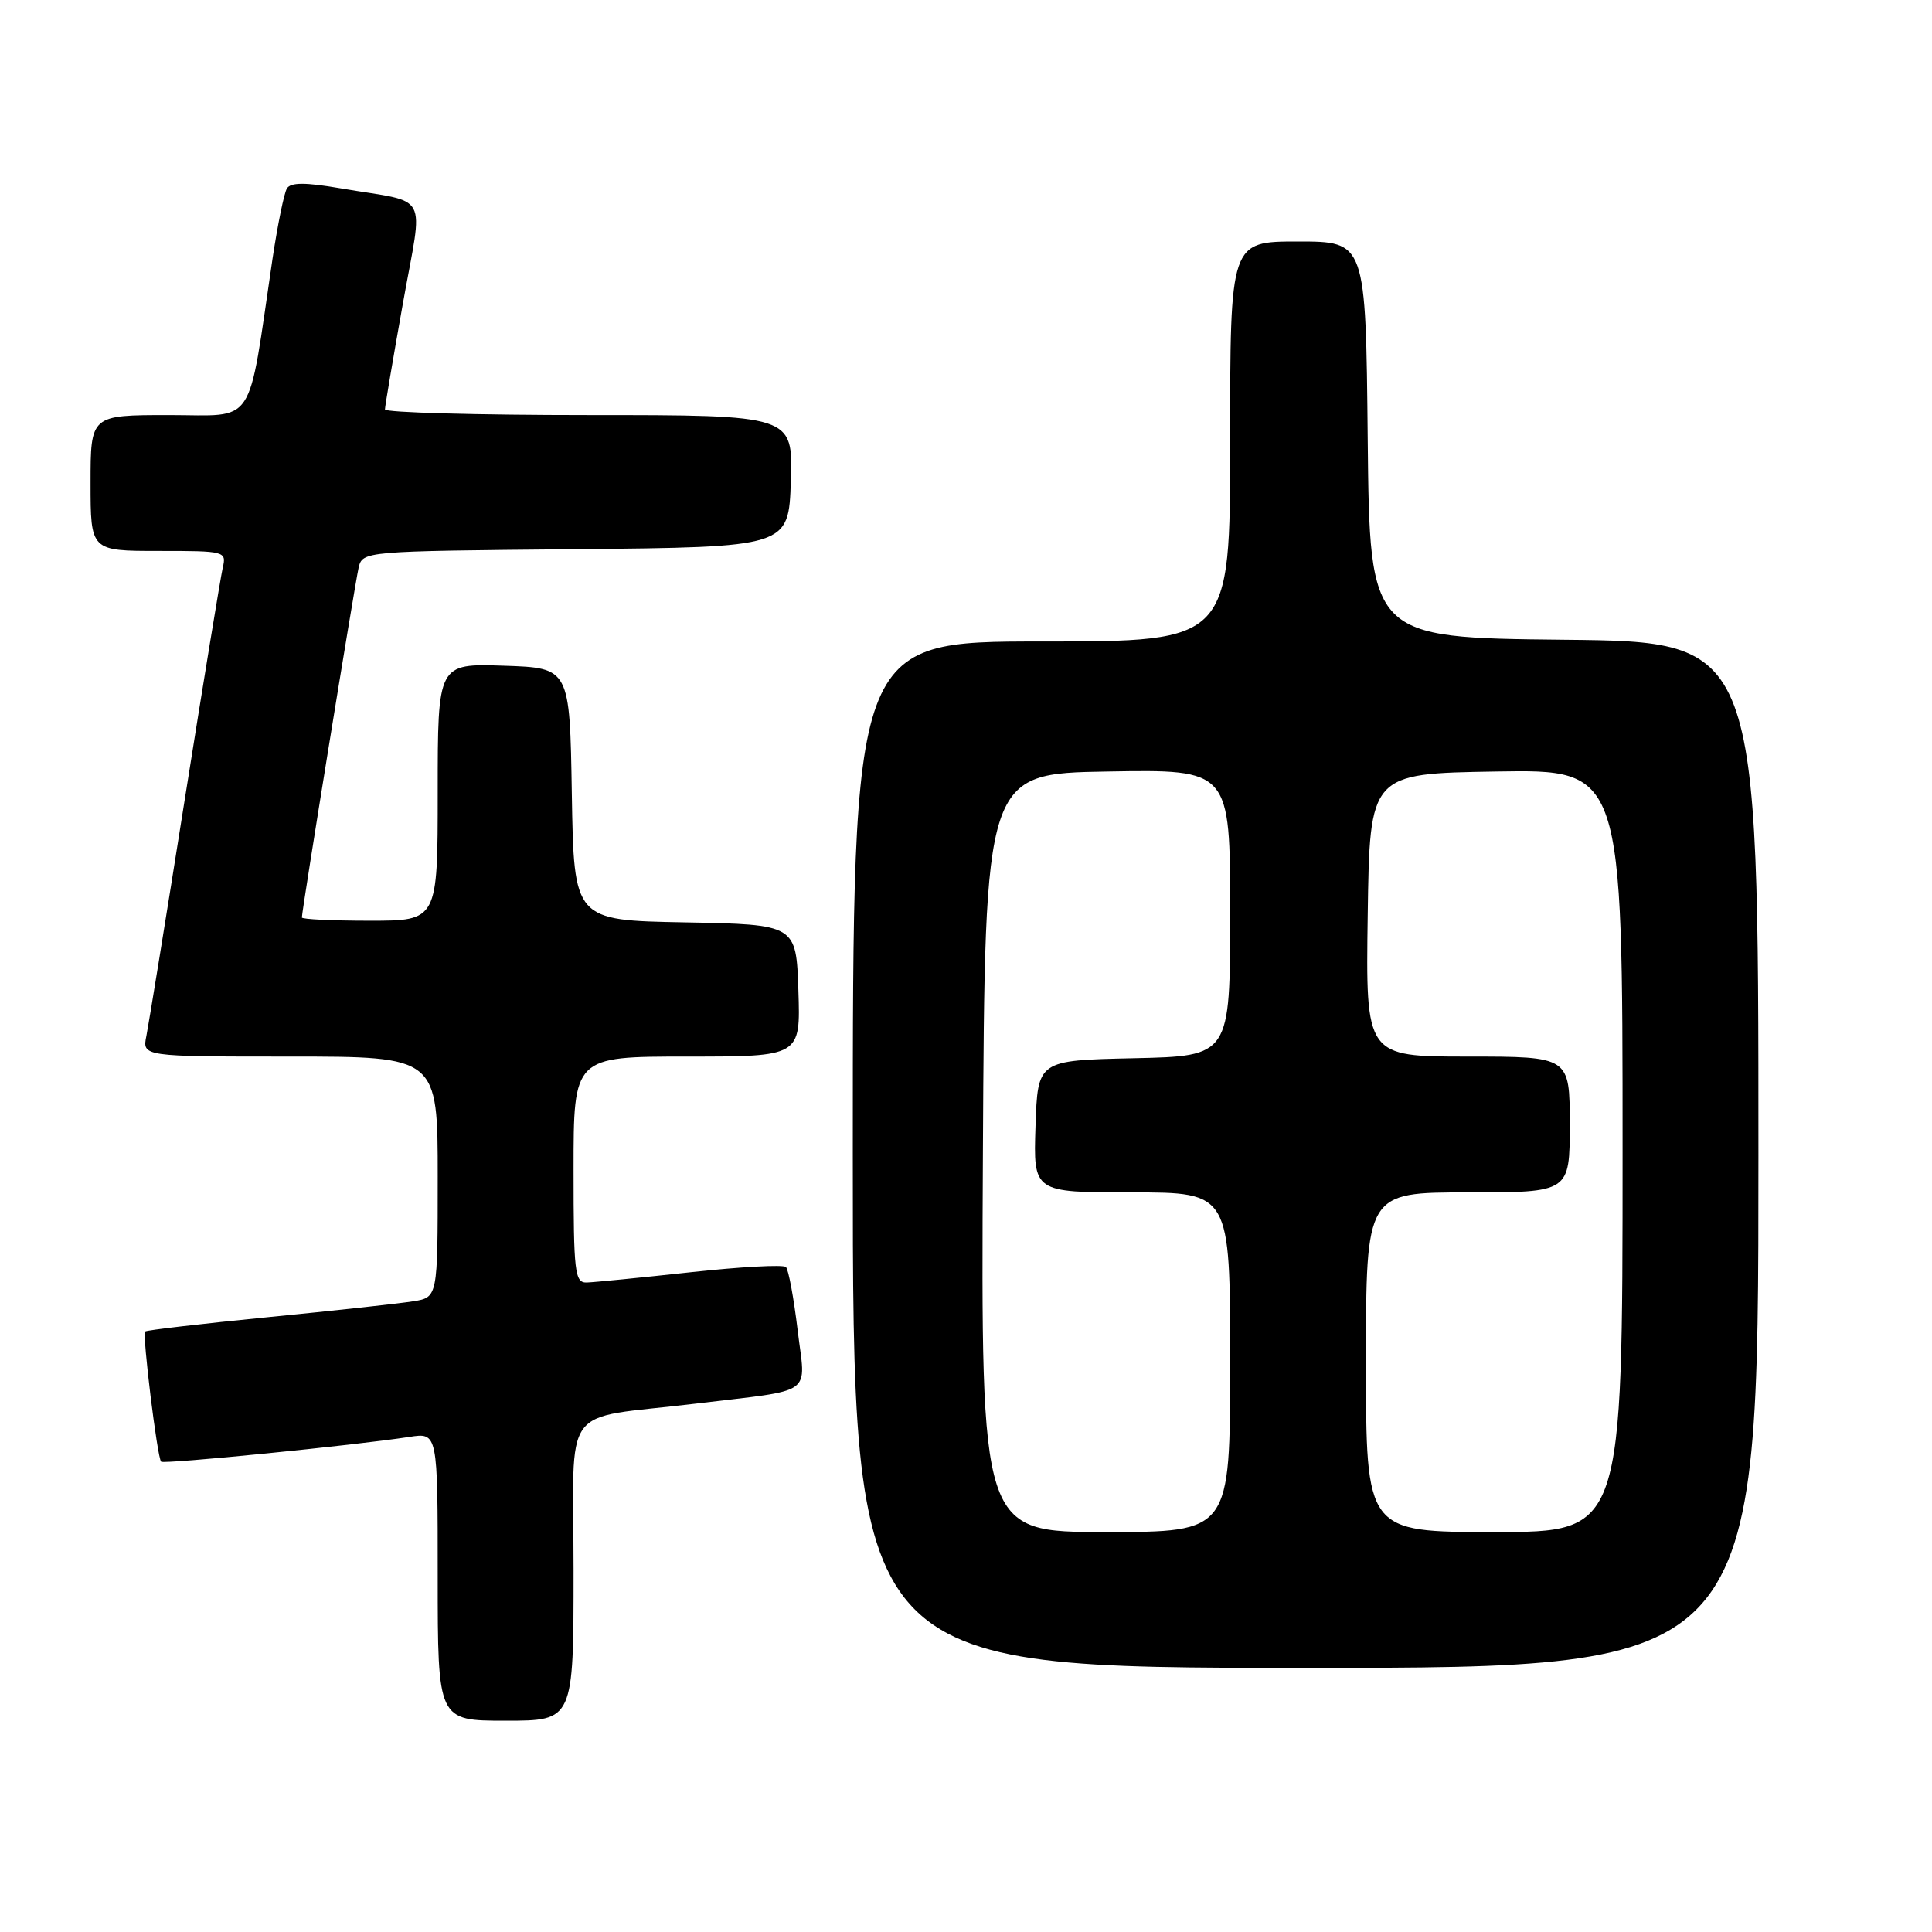 <?xml version="1.0" encoding="UTF-8" standalone="no"?>
<!DOCTYPE svg PUBLIC "-//W3C//DTD SVG 1.1//EN" "http://www.w3.org/Graphics/SVG/1.1/DTD/svg11.dtd" >
<svg xmlns="http://www.w3.org/2000/svg" xmlns:xlink="http://www.w3.org/1999/xlink" version="1.1" viewBox="0 0 256 256">
 <g >
 <path fill="currentColor"
d=" M 76.00 208.09 C 76.00 185.43 74.01 188.18 92.00 186.01 C 108.25 184.04 106.74 185.12 105.69 176.24 C 105.18 171.98 104.48 168.22 104.14 167.89 C 103.79 167.55 98.10 167.86 91.50 168.58 C 84.90 169.30 78.71 169.91 77.75 169.94 C 76.16 169.99 76.00 168.64 76.00 155.00 C 76.00 140.00 76.00 140.00 91.04 140.00 C 106.08 140.00 106.08 140.00 105.79 131.25 C 105.50 122.50 105.50 122.50 90.77 122.22 C 76.05 121.95 76.05 121.95 75.77 105.22 C 75.50 88.50 75.50 88.50 66.75 88.21 C 58.00 87.92 58.00 87.92 58.00 104.96 C 58.00 122.00 58.00 122.00 49.00 122.00 C 44.05 122.00 40.00 121.81 40.00 121.57 C 40.00 120.66 47.02 77.39 47.51 75.27 C 48.03 73.03 48.03 73.03 76.27 72.77 C 104.50 72.50 104.50 72.50 104.79 63.75 C 105.08 55.00 105.08 55.00 78.04 55.00 C 63.17 55.00 51.00 54.66 51.01 54.25 C 51.01 53.84 52.08 47.53 53.38 40.24 C 56.09 25.04 57.16 27.01 45.10 24.95 C 40.43 24.15 38.52 24.16 38.02 24.97 C 37.64 25.58 36.79 29.77 36.11 34.29 C 32.75 56.98 34.06 55.00 22.40 55.00 C 12.00 55.00 12.00 55.00 12.00 64.00 C 12.00 73.00 12.00 73.00 21.02 73.00 C 29.86 73.00 30.03 73.04 29.51 75.25 C 29.23 76.49 26.96 90.32 24.47 106.00 C 21.99 121.68 19.70 135.74 19.40 137.25 C 18.84 140.00 18.84 140.00 38.42 140.00 C 58.00 140.00 58.00 140.00 58.00 155.95 C 58.00 171.91 58.00 171.91 54.75 172.43 C 52.96 172.72 44.31 173.67 35.53 174.53 C 26.75 175.40 19.41 176.25 19.23 176.43 C 18.84 176.83 20.84 193.17 21.35 193.68 C 21.70 194.04 46.98 191.52 54.25 190.40 C 58.00 189.82 58.00 189.82 58.00 208.91 C 58.00 228.00 58.00 228.00 67.00 228.00 C 76.00 228.00 76.00 228.00 76.00 208.09 Z  M 233.00 153.02 C 233.00 85.03 233.00 85.03 207.25 84.77 C 181.50 84.50 181.50 84.50 181.23 58.25 C 180.97 32.00 180.97 32.00 171.98 32.00 C 163.00 32.00 163.00 32.00 163.00 58.50 C 163.00 85.00 163.00 85.00 138.00 85.00 C 113.00 85.00 113.00 85.00 113.00 153.00 C 113.00 221.00 113.00 221.00 173.00 221.00 C 233.00 221.00 233.00 221.00 233.00 153.02 Z  M 130.24 152.75 C 130.50 102.50 130.50 102.50 146.75 102.23 C 163.00 101.95 163.00 101.95 163.00 120.95 C 163.00 139.94 163.00 139.94 150.25 140.22 C 137.50 140.50 137.50 140.50 137.21 149.25 C 136.92 158.00 136.92 158.00 149.96 158.00 C 163.00 158.00 163.00 158.00 163.00 180.50 C 163.00 203.00 163.00 203.00 146.49 203.00 C 129.98 203.00 129.98 203.00 130.24 152.75 Z  M 181.00 180.50 C 181.00 158.00 181.00 158.00 194.50 158.00 C 208.00 158.00 208.00 158.00 208.00 149.00 C 208.00 140.00 208.00 140.00 194.48 140.00 C 180.96 140.00 180.96 140.00 181.23 121.25 C 181.50 102.50 181.50 102.50 198.25 102.23 C 215.00 101.95 215.00 101.95 215.00 152.48 C 215.00 203.00 215.00 203.00 198.00 203.00 C 181.00 203.00 181.00 203.00 181.00 180.50 Z "/>
</g>
</svg>
